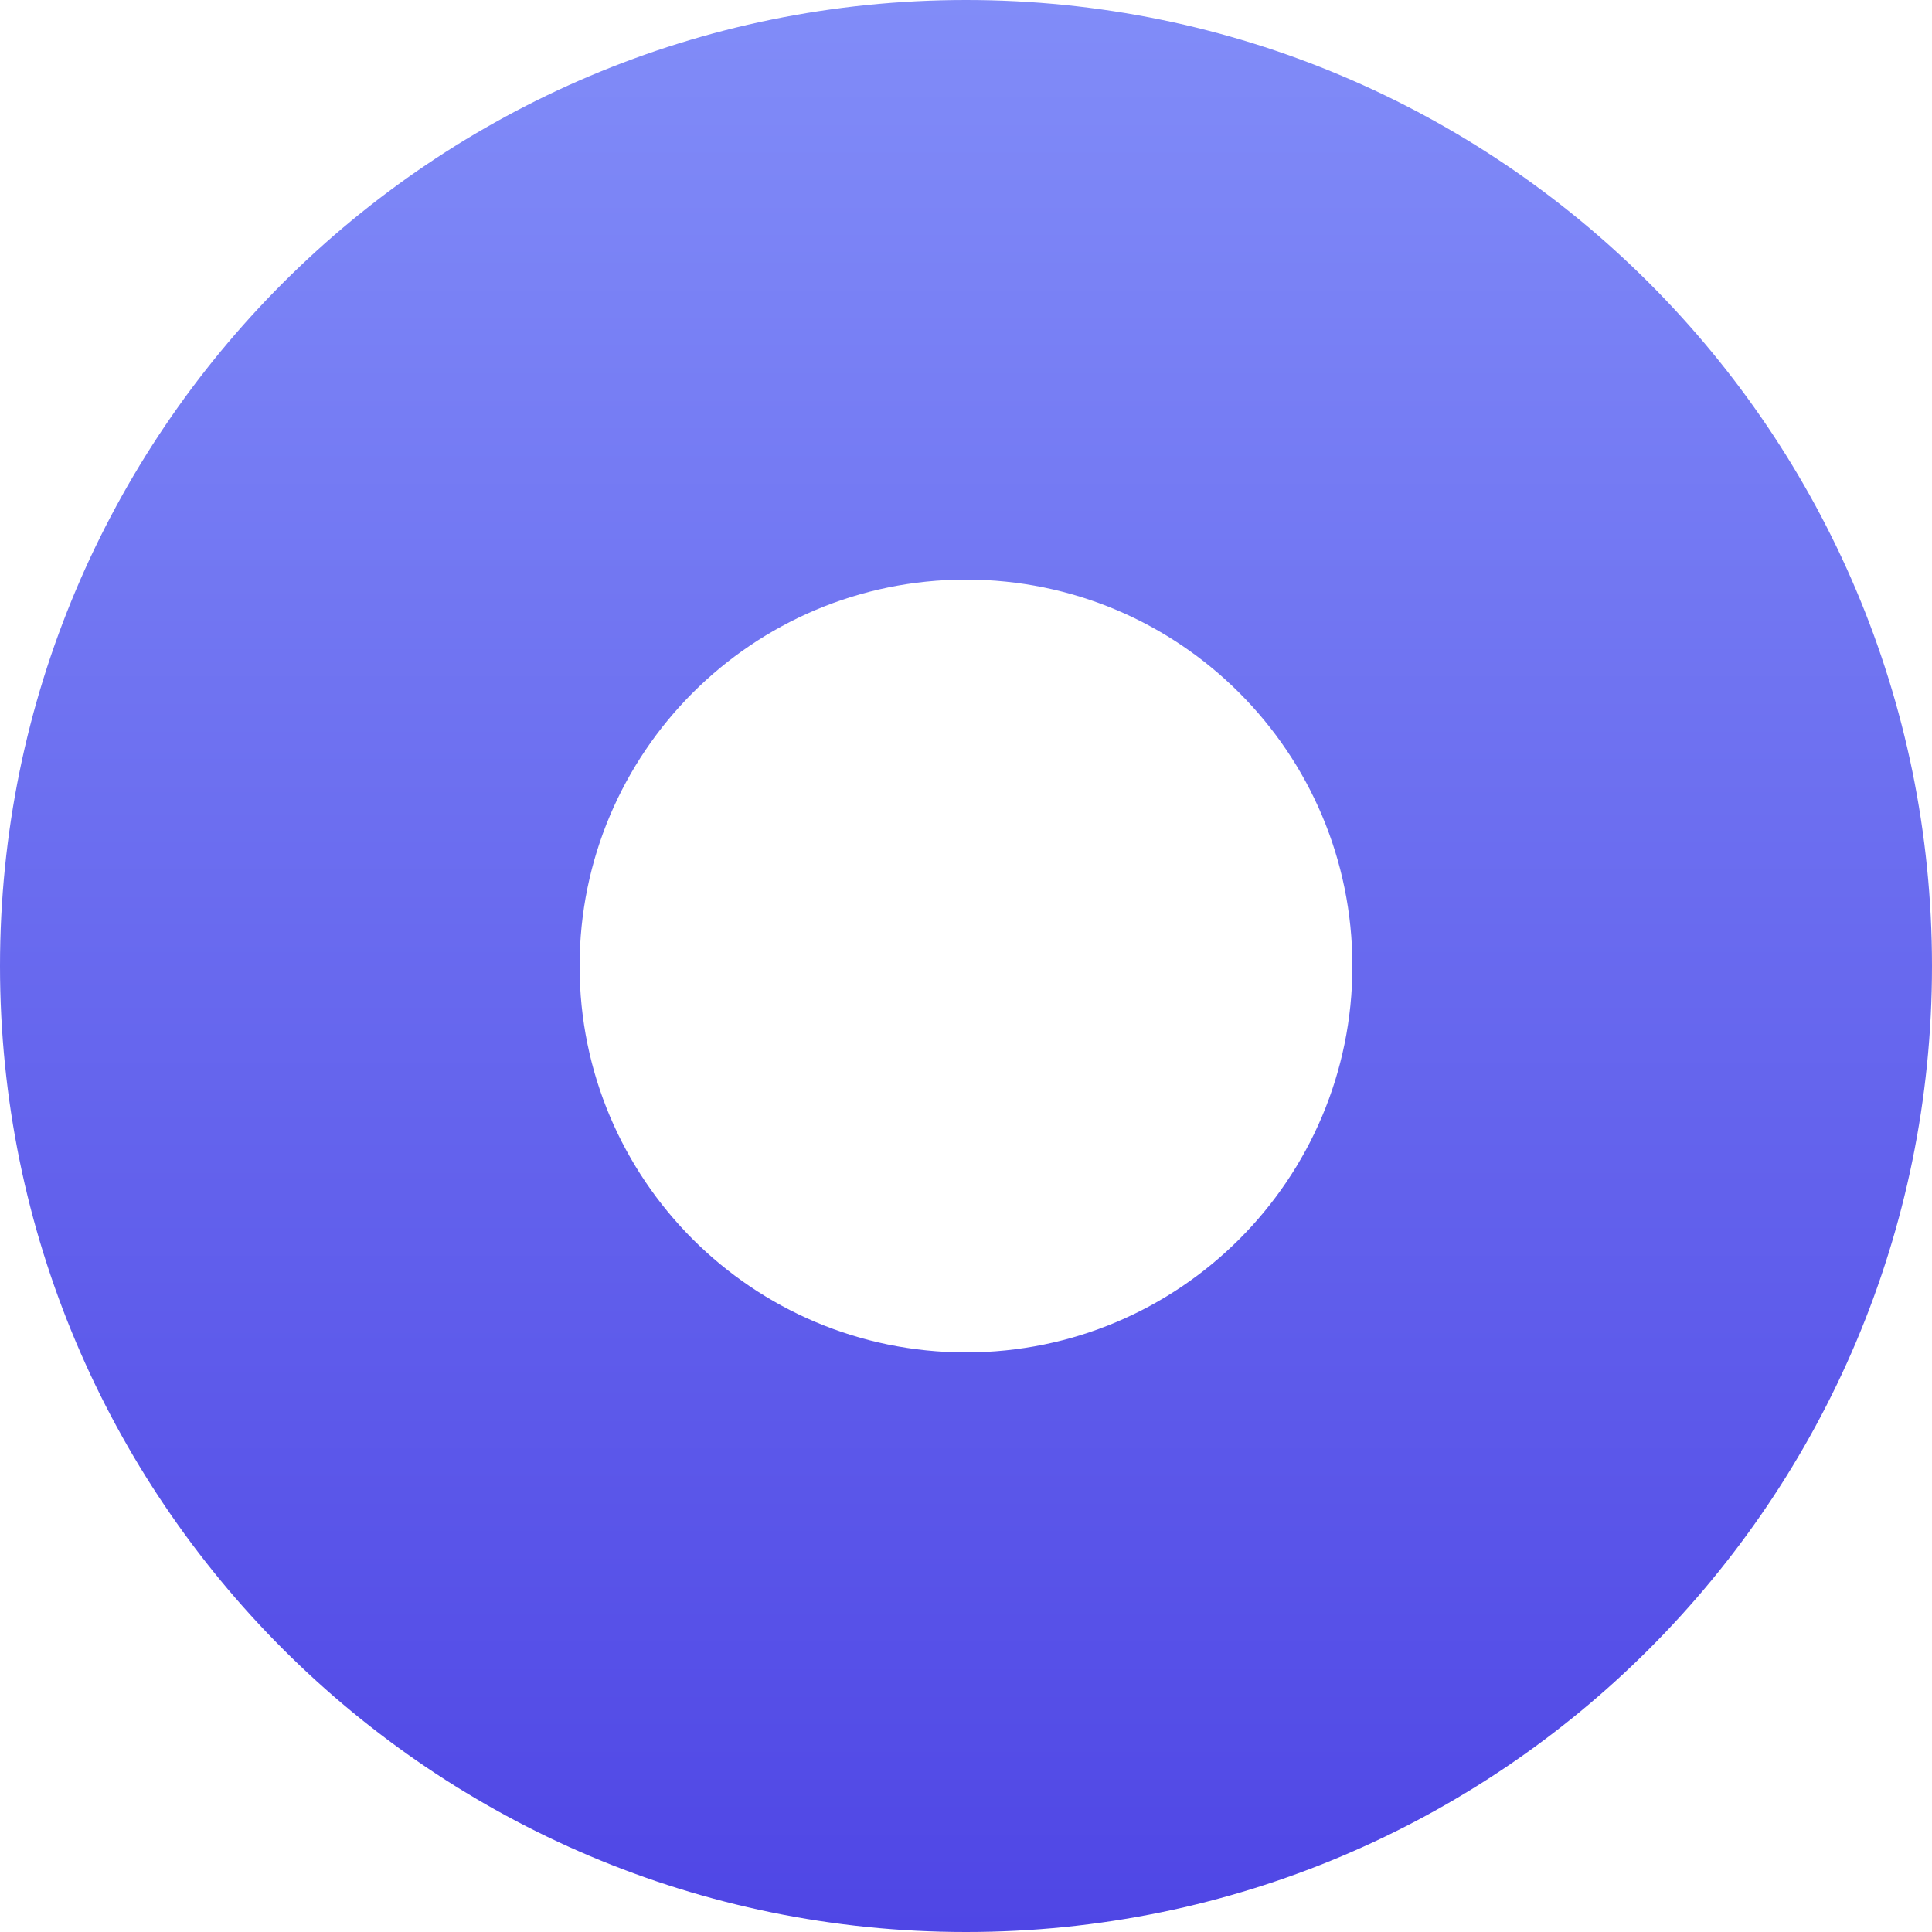<svg width="21" height="21" viewBox="0 0 21 21" fill="none" xmlns="http://www.w3.org/2000/svg">
<path d="M21 10.5C21 16.299 16.299 21 10.5 21C4.701 21 0 16.299 0 10.5C0 4.701 4.701 0 10.5 0C16.299 0 21 4.701 21 10.5ZM6.3 10.5C6.3 12.82 8.18 14.7 10.5 14.7C12.82 14.7 14.7 12.82 14.7 10.5C14.7 8.18 12.82 6.3 10.5 6.3C8.18 6.3 6.3 8.18 6.3 10.5Z" fill="url(#paint0_linear_4_94)"/>
<defs>
<linearGradient id="paint0_linear_4_94" x1="10.5" y1="0" x2="10.5" y2="21" gradientUnits="userSpaceOnUse">
<stop stop-color="#818CF8"/>
<stop offset="1" stop-color="#4F46E5"/>
</linearGradient>
</defs>
</svg>
